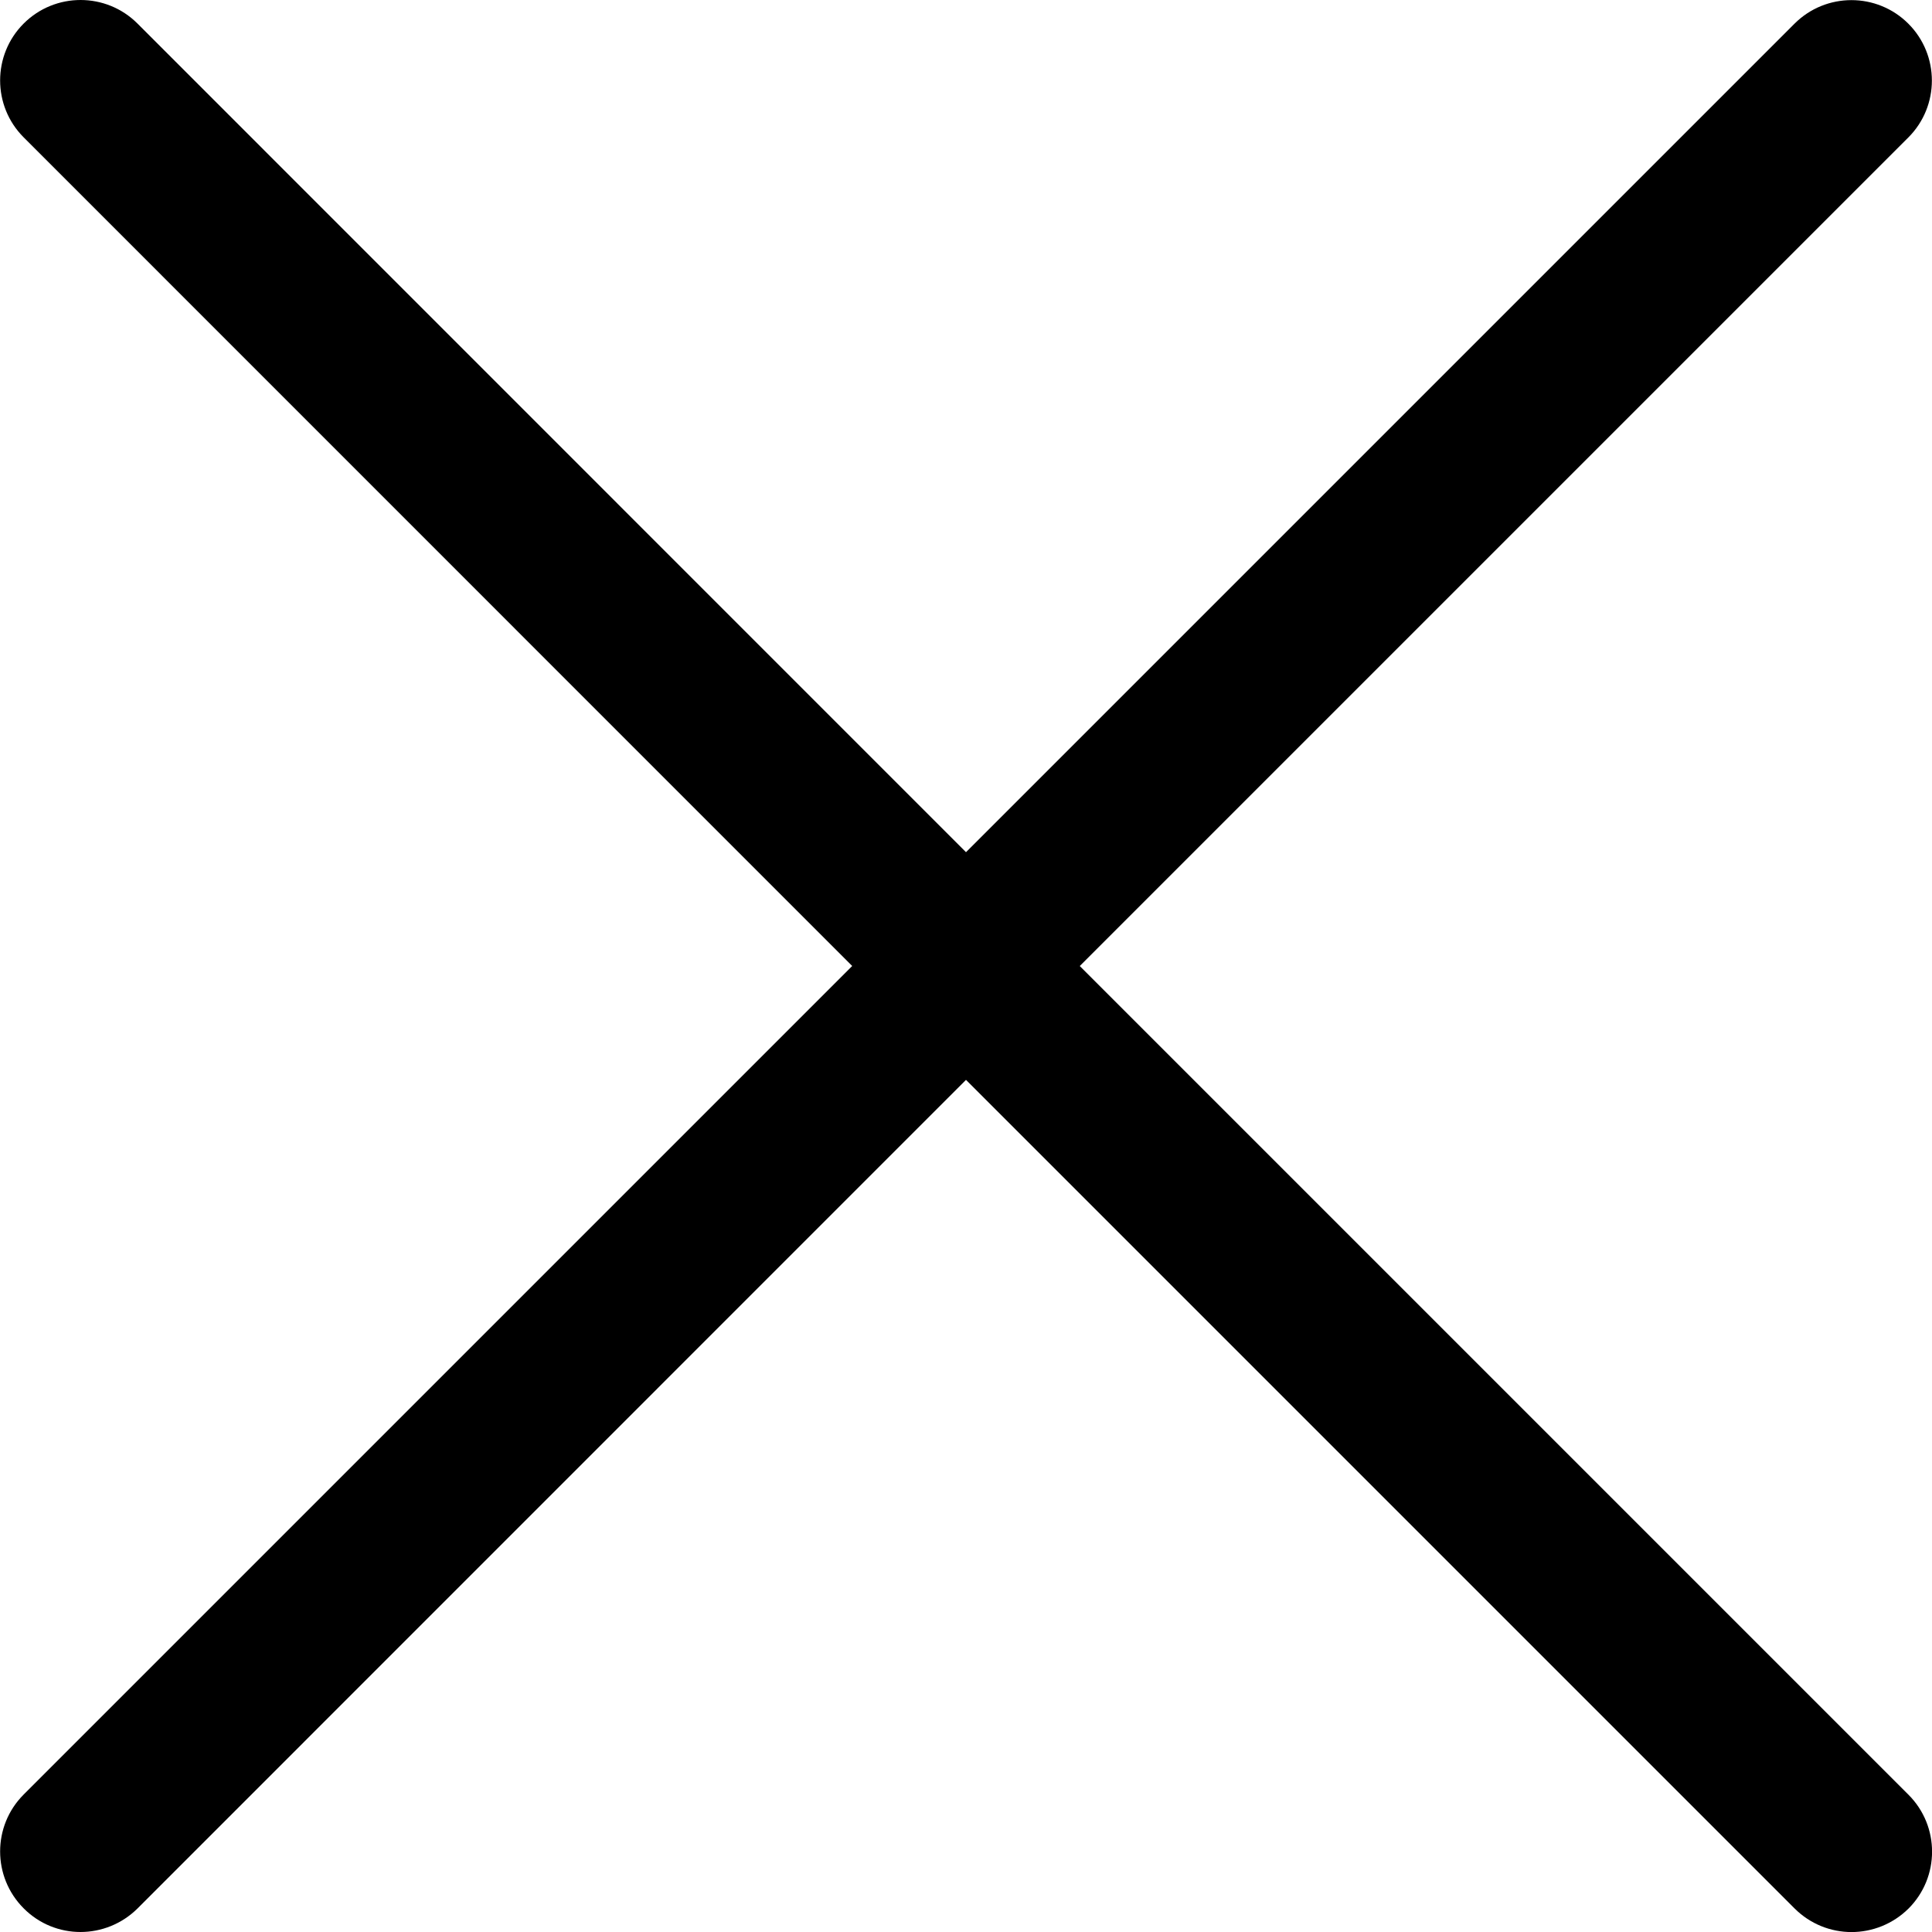 <!-- Generated by IcoMoon.io -->
<svg version="1.1" xmlns="http://www.w3.org/2000/svg" width="32" height="32" viewBox="0 0 32 32">
<title>X-12</title>
<path d="M17.885 16l13.723-13.723c0.52-0.52 0.52-1.365 0-1.885s-1.365-0.52-1.885 0l-13.723 13.723-13.723-13.725c-0.52-0.52-1.365-0.52-1.885 0s-0.52 1.365 0 1.885l13.723 13.725-13.723 13.723c-0.52 0.52-0.52 1.365 0 1.885 0.259 0.261 0.6 0.392 0.941 0.392s0.683-0.131 0.944-0.389l13.723-13.725 13.723 13.723c0.261 0.261 0.603 0.392 0.944 0.392s0.683-0.131 0.944-0.389c0.52-0.52 0.52-1.365 0-1.885l-13.725-13.725z"></path>
</svg>
